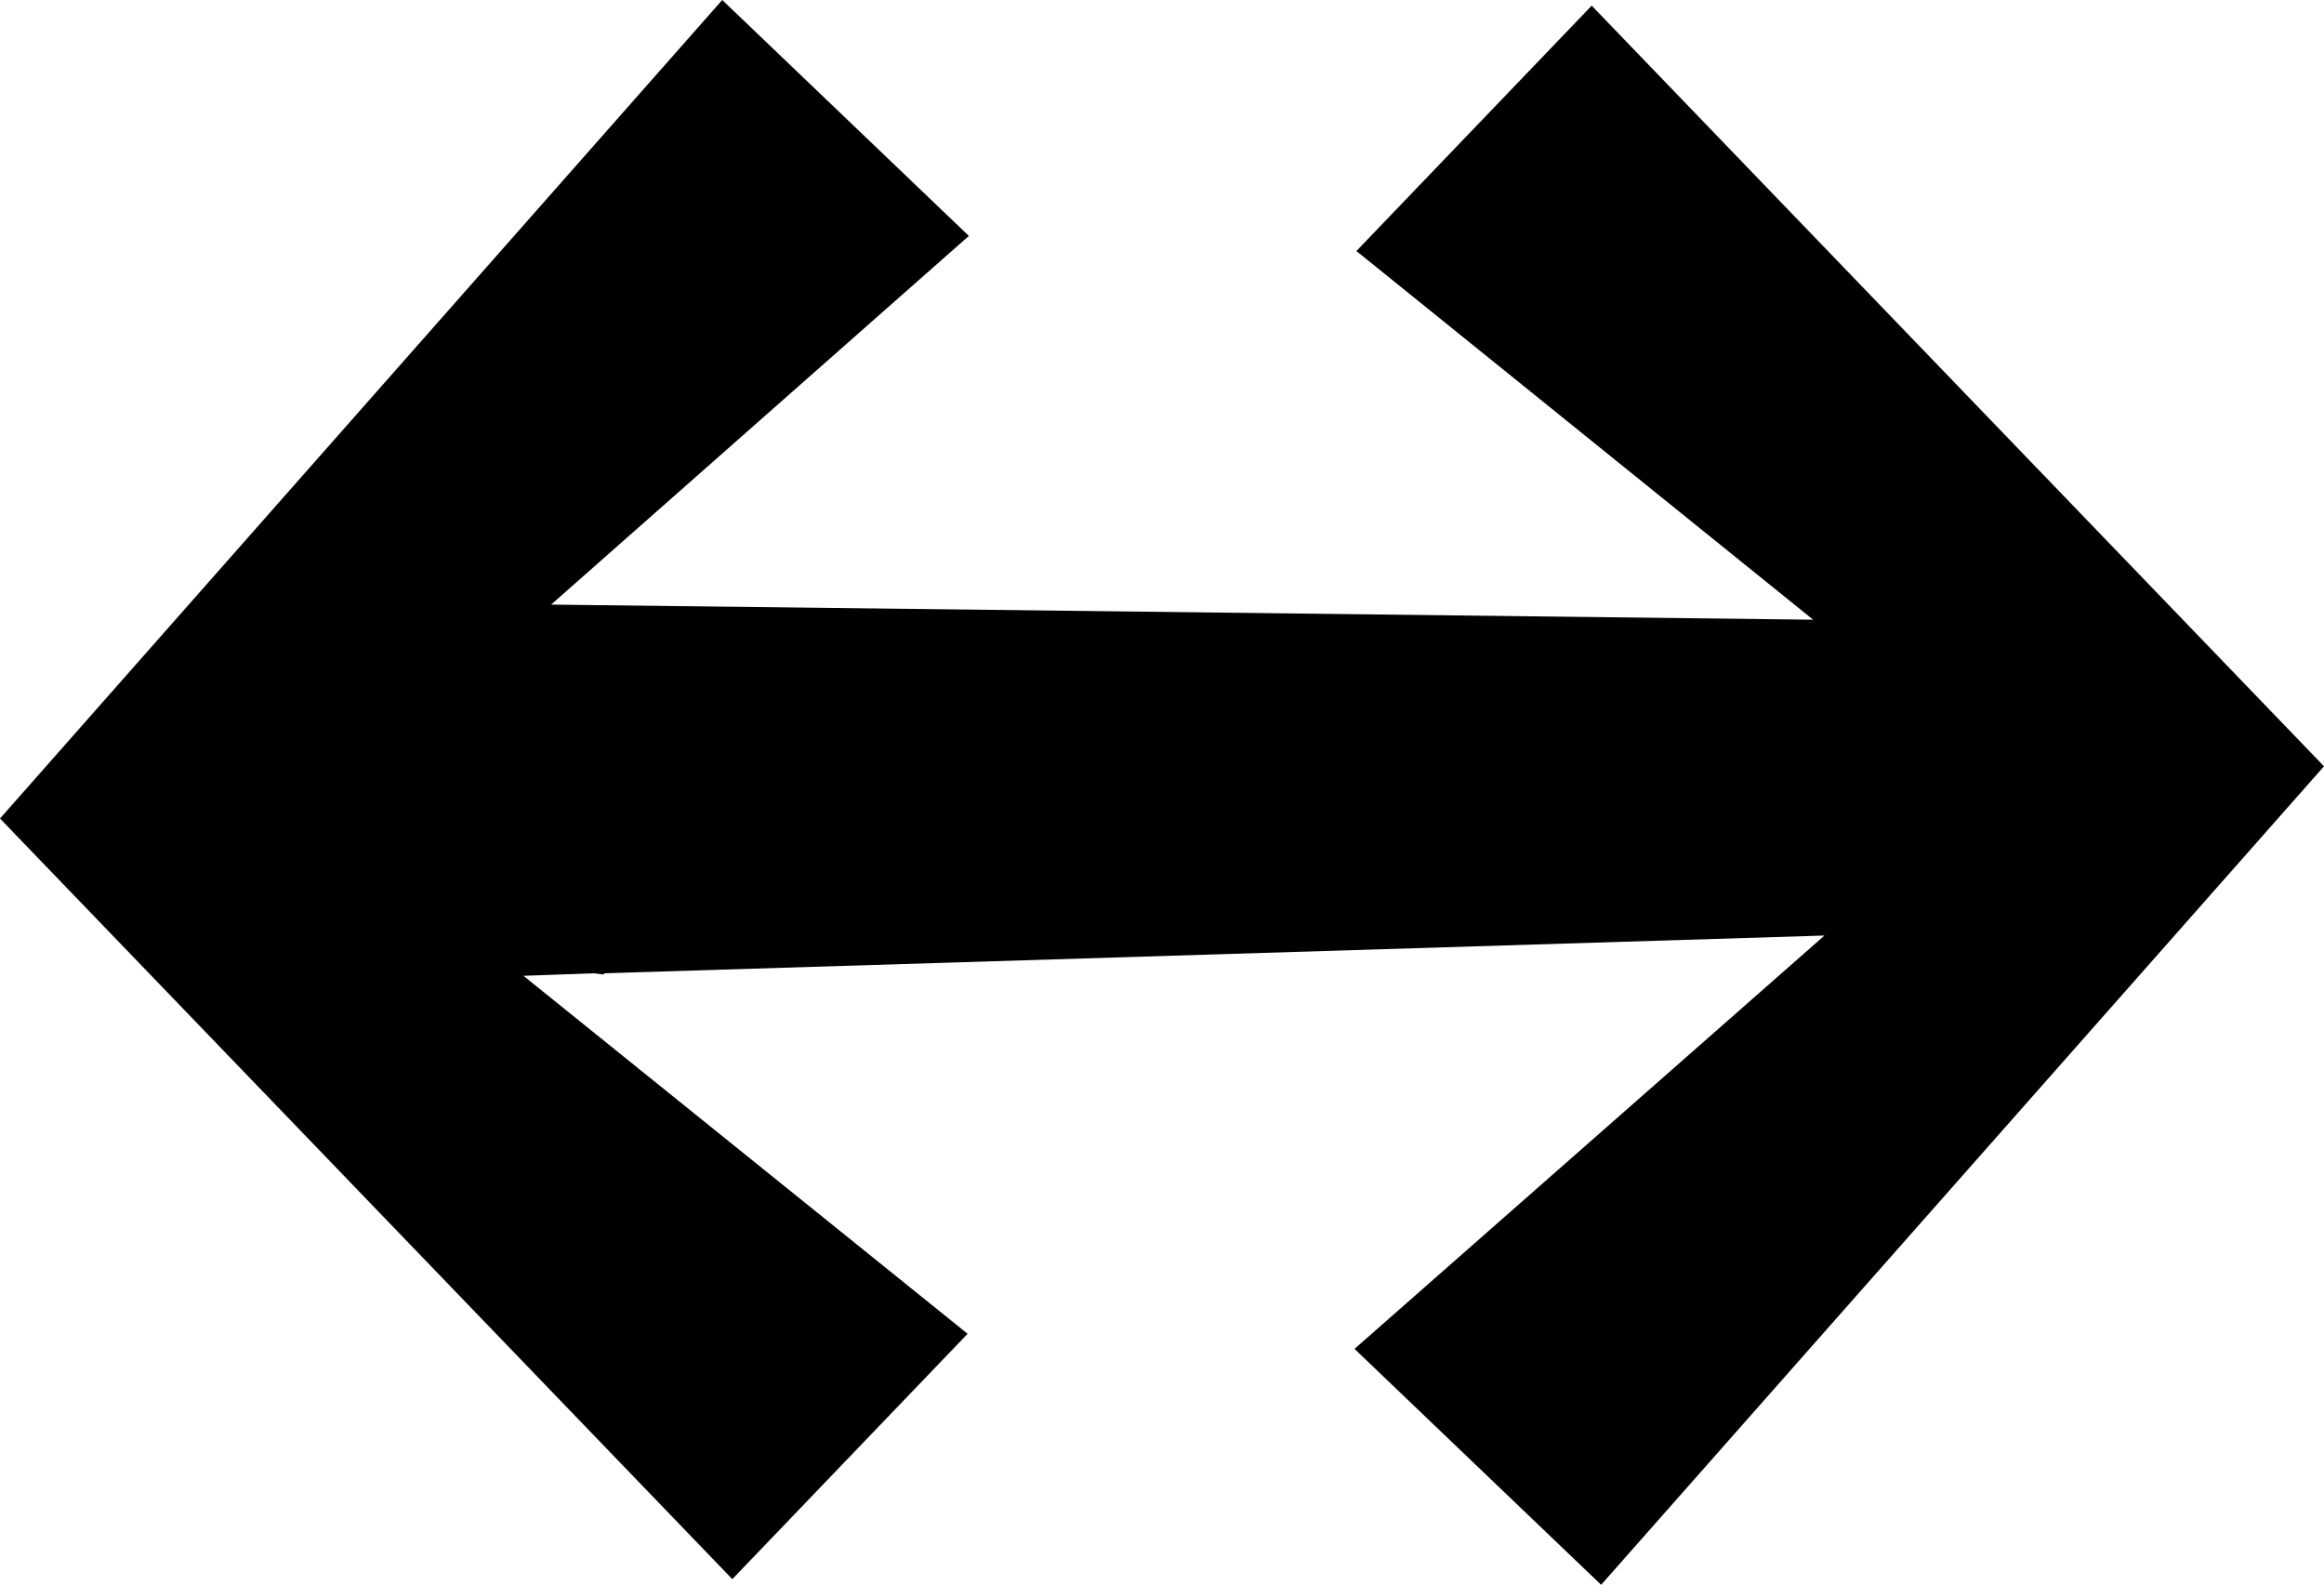 <svg xmlns="http://www.w3.org/2000/svg" viewBox="0 0 36.94 25.19">

  <polygon class="fil0" points="21.53,21.44 29,14.87 9.6,15.47 9.6,15.49 9.44,15.47 8.32,15.51 15.38,21.2 11.64,25.1 0,13.01 11.48,0 15.4,3.75 8.76,9.61 28.82,9.85 21.56,3.99 25.3,0.09 36.94,12.18 25.45,25.19 "/>

</svg>
